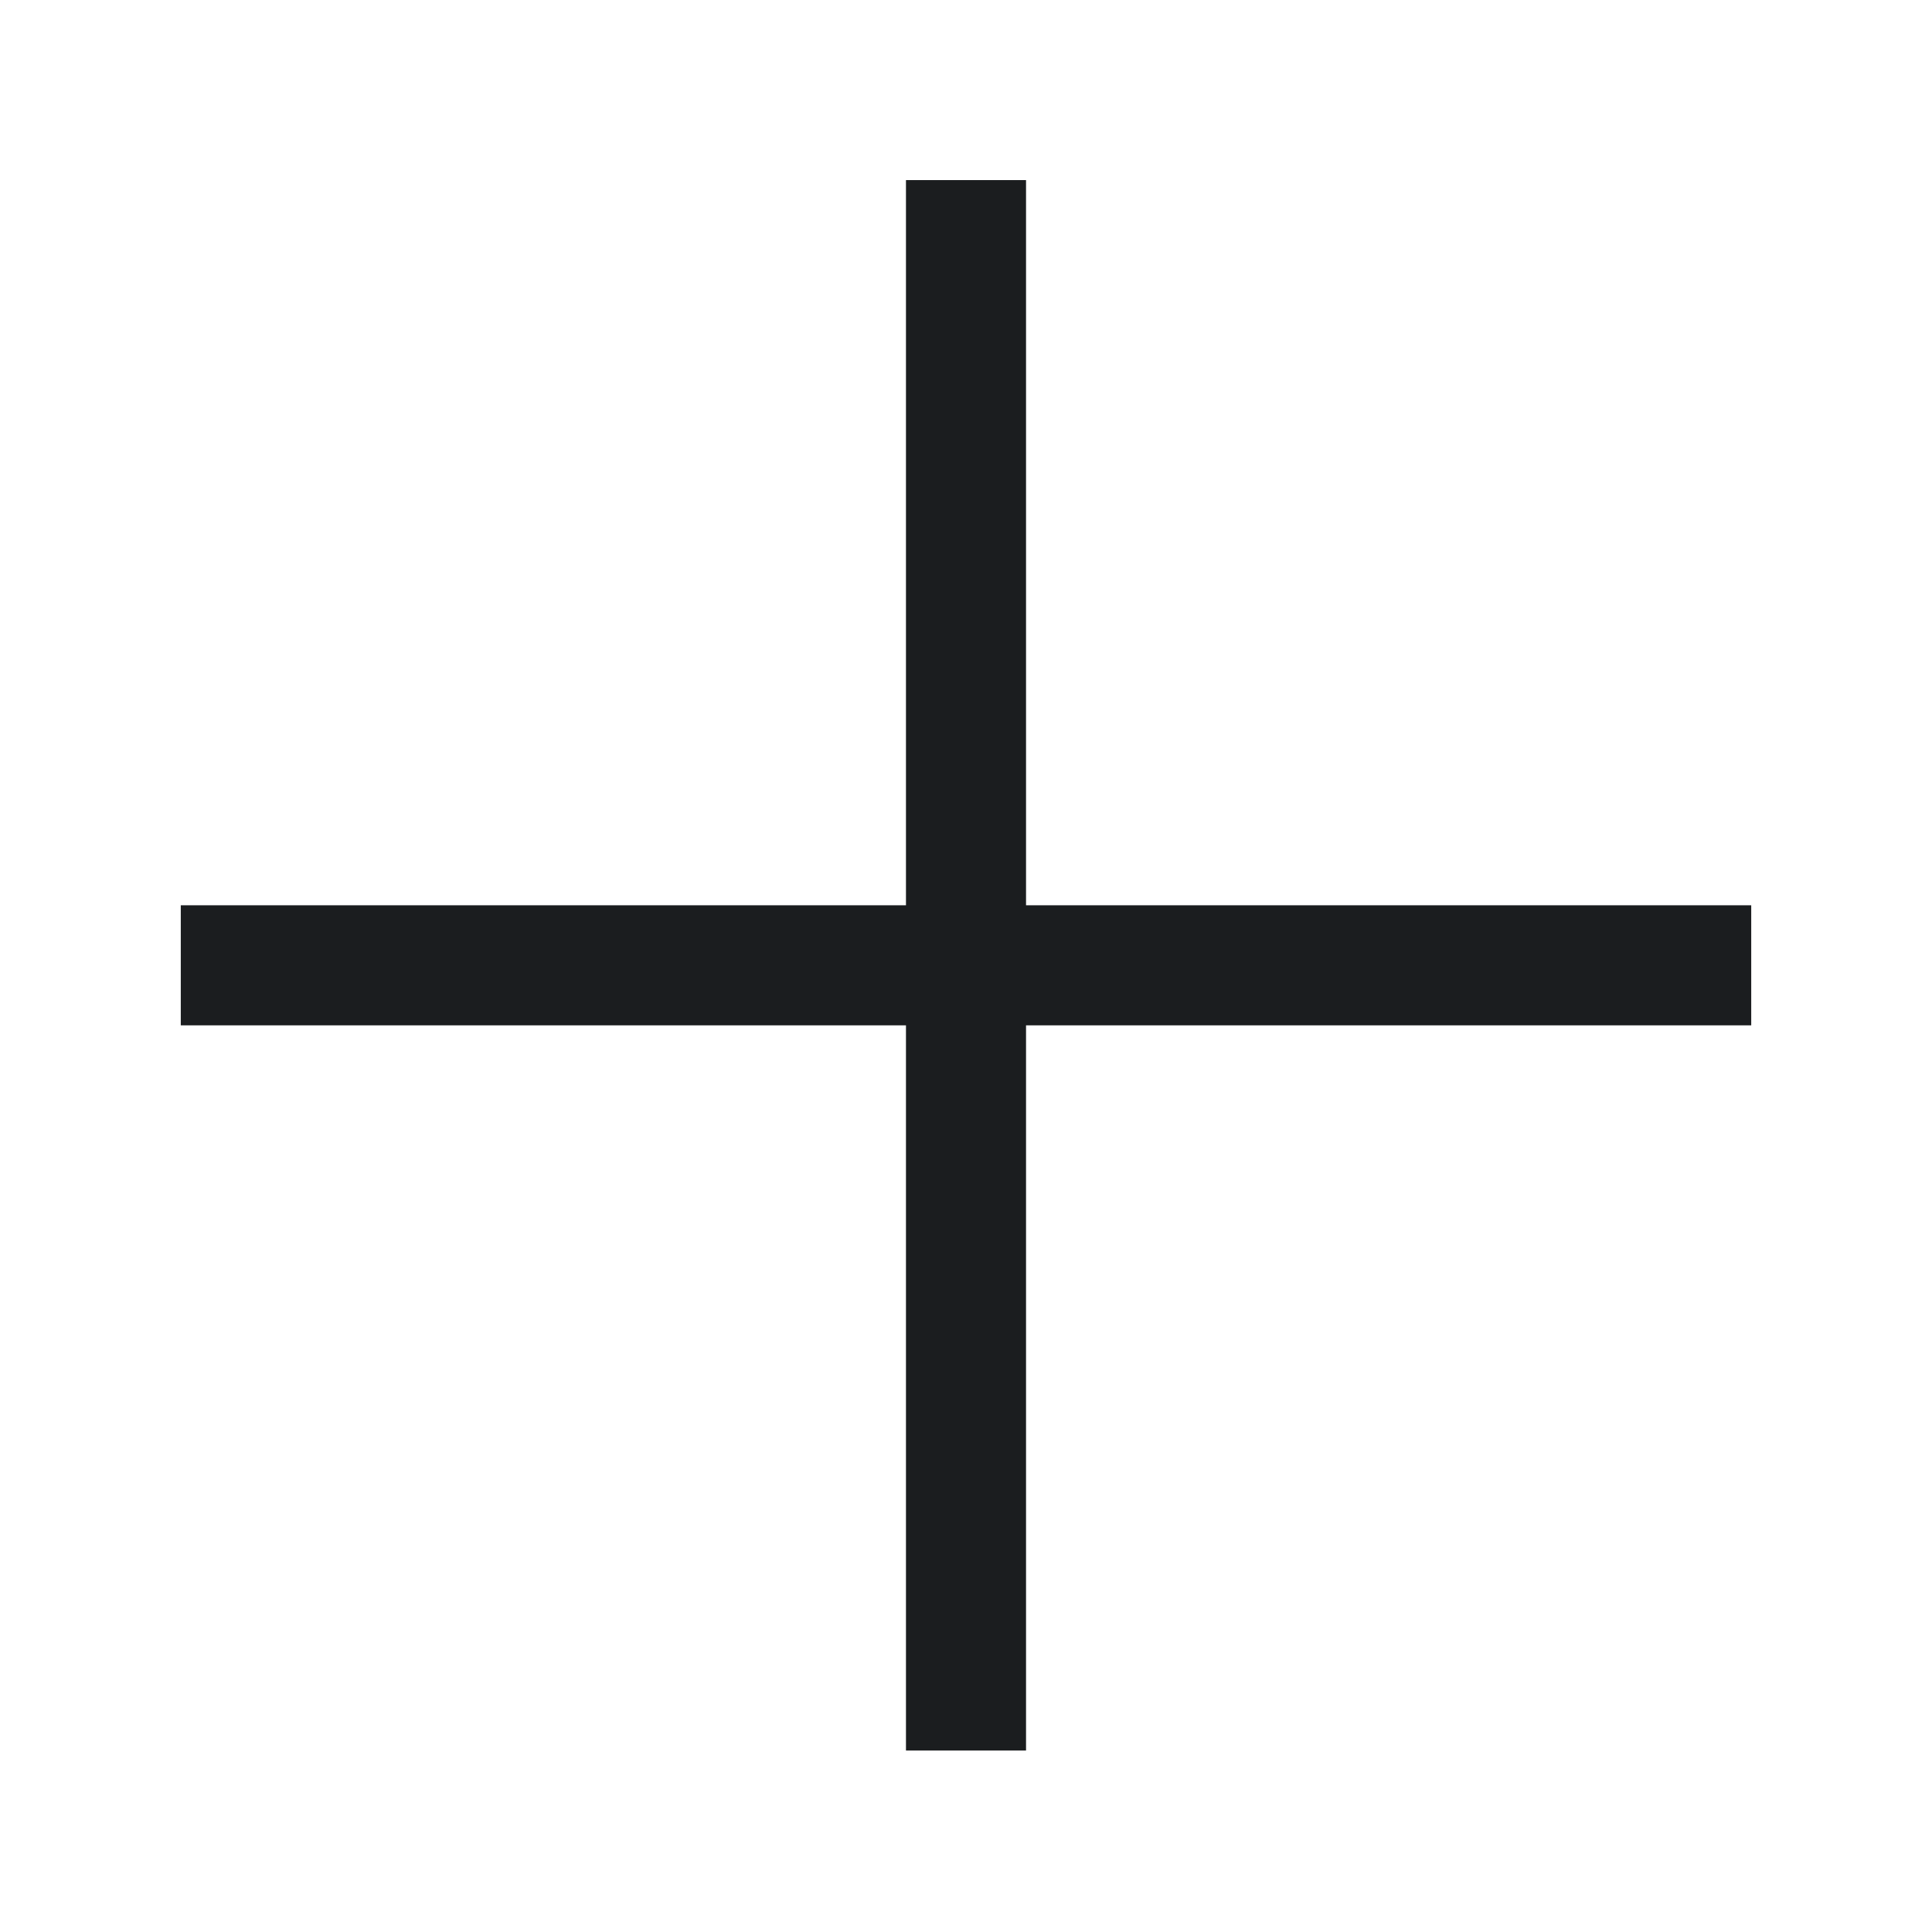 <svg class="Icon_Icon__qPZ8O Icon_regular__MbCqv" data-testid="icon-expand-collapse-thin-svg" width="1em" height="1em" viewBox="0 0 14 14" fill="none" xmlns="http://www.w3.org/2000/svg"><rect x="1.31" y="6.56" width="11.38" height="0.87" fill="#1B1D1F"></rect><rect x="7.435" y="1.305" width="11.38" height="0.87" transform="rotate(90 7.435 1.305)" fill="#1B1D1F"></rect></svg>